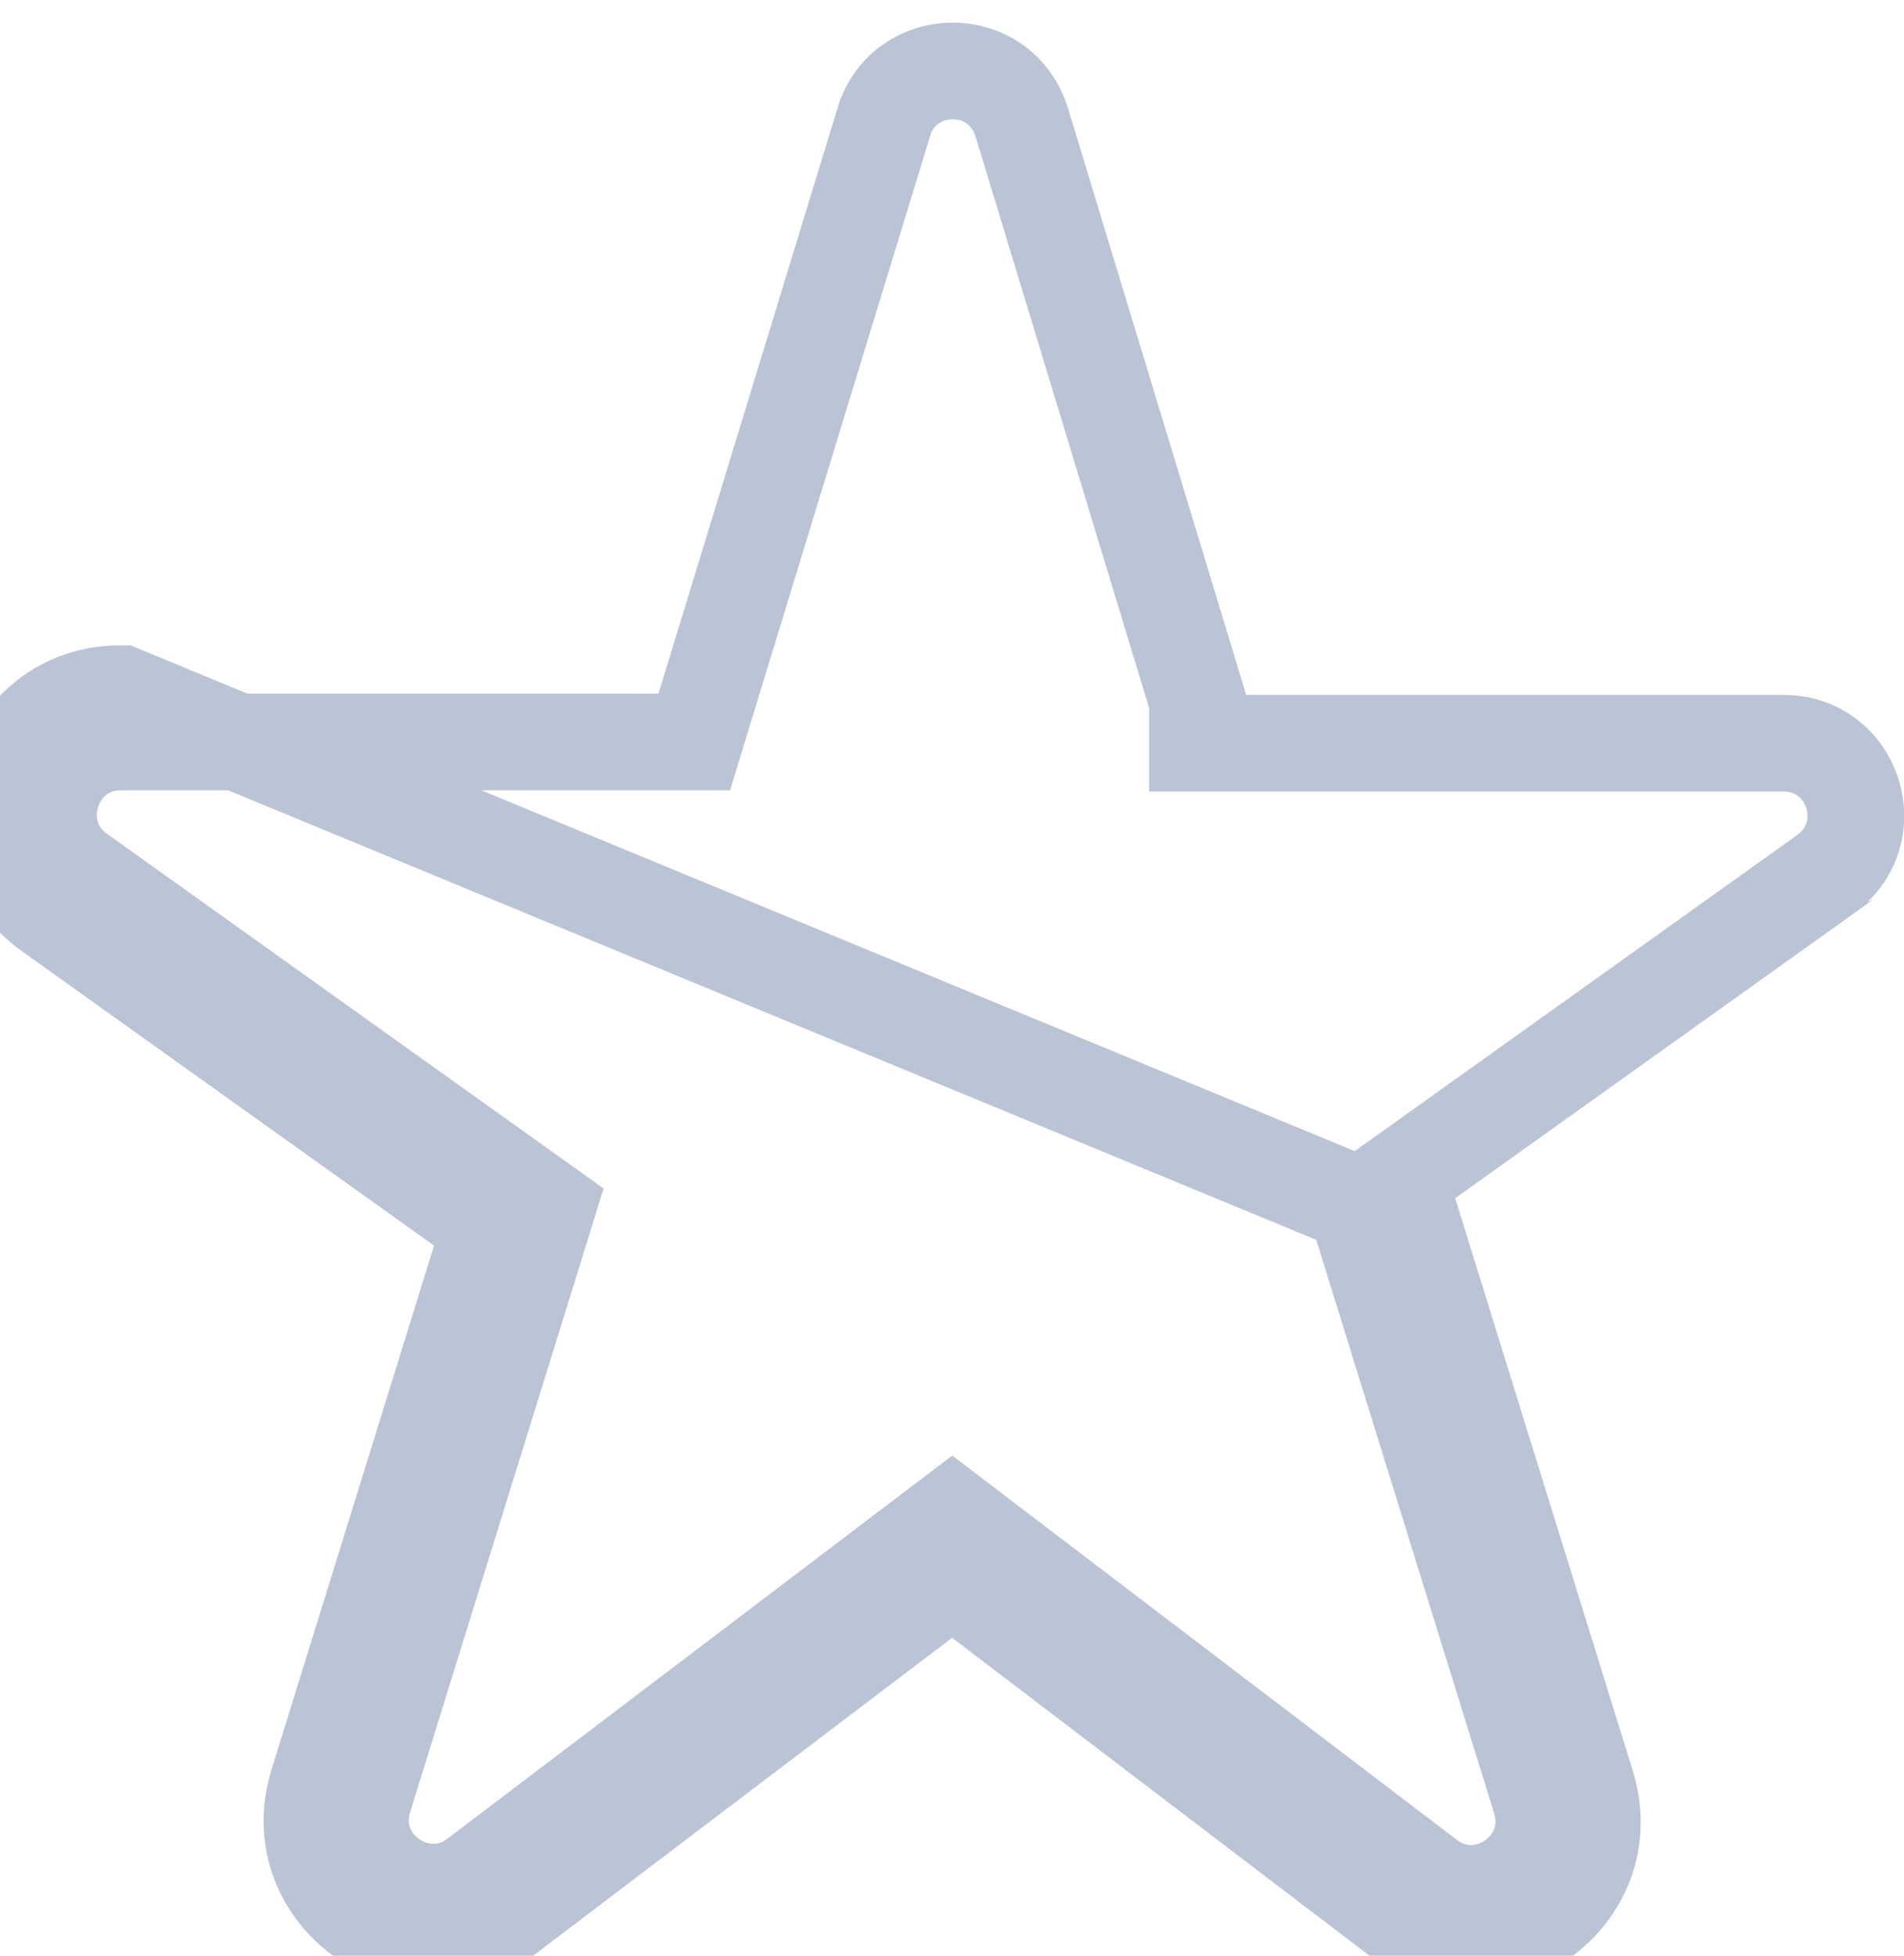 <svg width="37" height="38" viewBox="0 0 37 38" fill="none" xmlns="http://www.w3.org/2000/svg">
<path d="M30.831 34.682L27.473 23.857L2.347 13.478C0.07 13.478 -0.87 16.413 0.985 17.728L9.533 23.833L6.175 34.658C5.494 36.842 8.03 38.603 9.838 37.218L18.503 30.643L27.168 37.242C28.976 38.627 31.512 36.866 30.831 34.682ZM19.859 2.387L23.27 13.617V14.441H24.209H34.658C36.017 14.441 36.592 16.179 35.472 16.989C35.472 16.989 35.471 16.989 35.471 16.99L26.927 23.093L26.375 23.487L26.576 24.135L29.934 34.96L29.934 34.962C30.341 36.267 28.823 37.326 27.739 36.496L27.737 36.494L19.072 29.896L18.504 29.463L17.935 29.895L9.27 36.47L9.267 36.472C8.183 37.303 6.664 36.243 7.072 34.938L7.072 34.937L10.43 24.112L10.631 23.463L10.079 23.069L1.531 16.964L1.528 16.962C0.426 16.18 0.978 14.417 2.347 14.417H12.797H13.492L13.695 13.752L17.17 2.387L17.17 2.387L17.173 2.378C17.561 1.062 19.443 1.027 19.858 2.386C19.859 2.386 19.859 2.386 19.859 2.387Z" stroke="#BBC4D4" stroke-width="1.879"/>
</svg>
